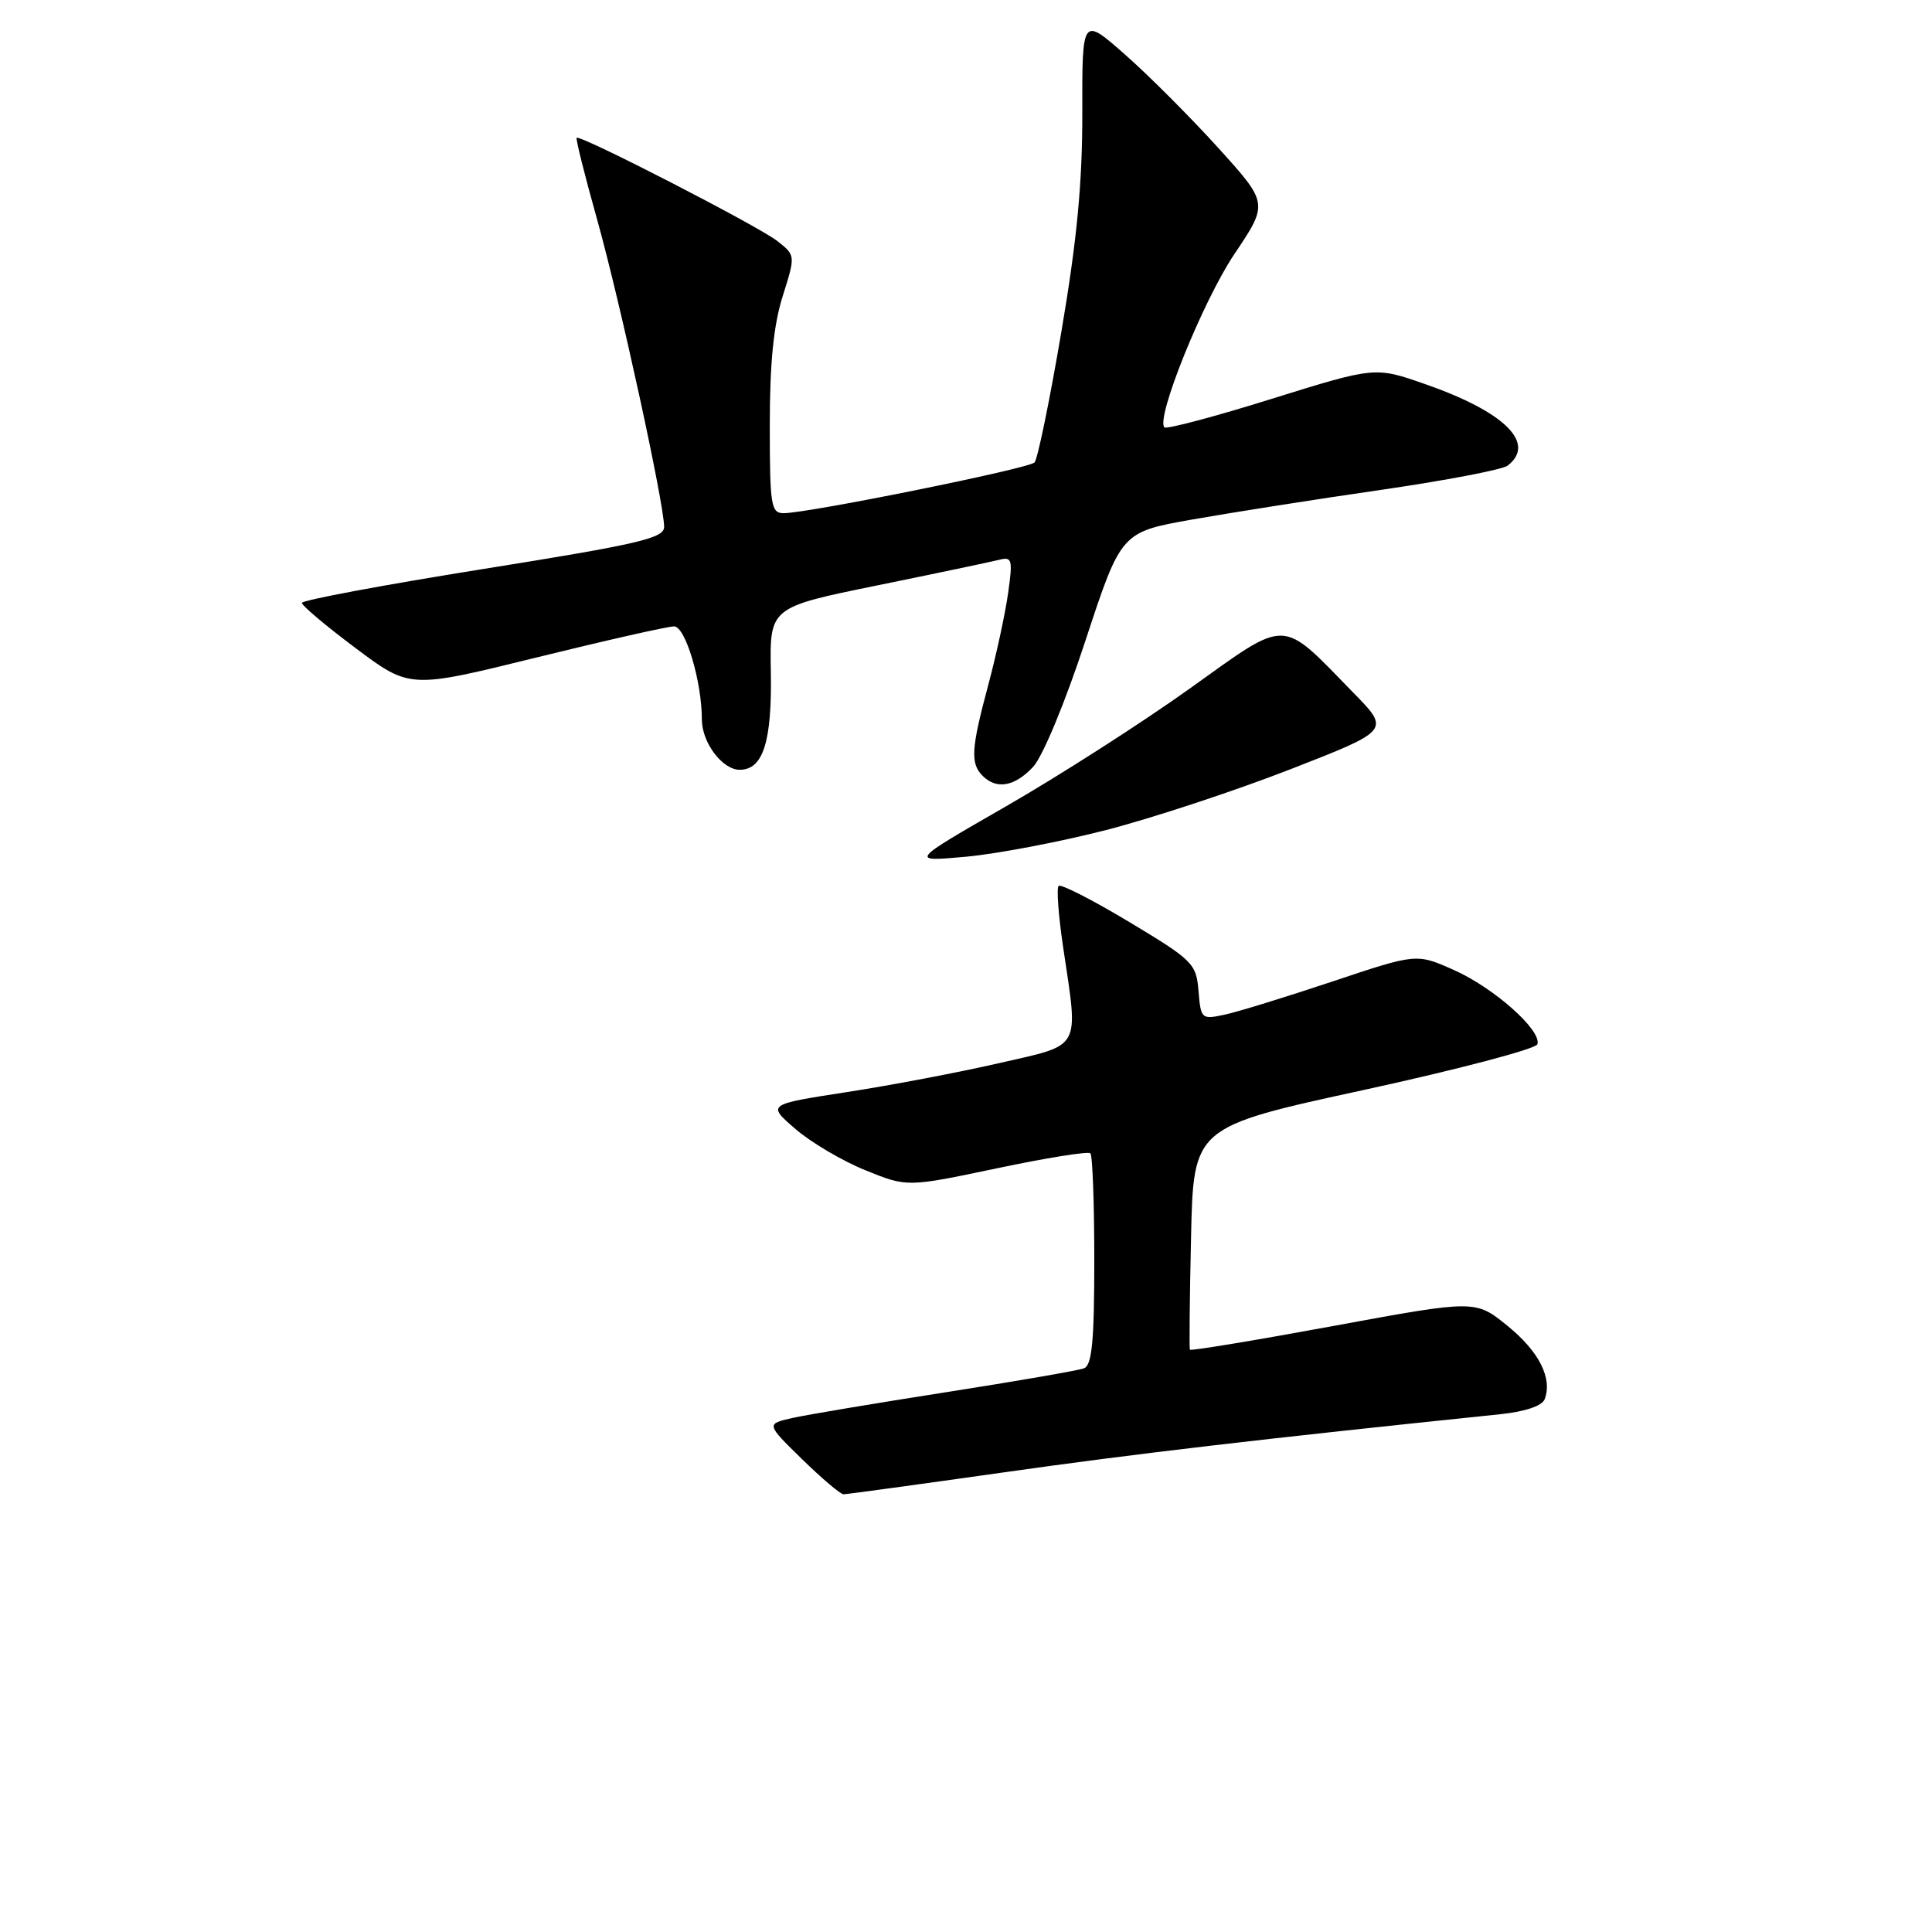 <?xml version="1.0" encoding="UTF-8" standalone="no"?>
<!DOCTYPE svg PUBLIC "-//W3C//DTD SVG 1.1//EN" "http://www.w3.org/Graphics/SVG/1.1/DTD/svg11.dtd" >
<svg xmlns="http://www.w3.org/2000/svg" xmlns:xlink="http://www.w3.org/1999/xlink" version="1.1" viewBox="0 0 256 256">
 <g >
 <path fill="currentColor"
d=" M 133.05 195.09 C 150.40 192.63 167.21 190.66 198.81 187.39 C 202.07 187.05 204.33 186.29 204.67 185.42 C 205.74 182.64 203.94 179.08 199.75 175.68 C 195.50 172.23 195.50 172.23 176.67 175.70 C 166.31 177.61 157.76 179.02 157.67 178.84 C 157.57 178.65 157.64 171.94 157.82 163.92 C 158.14 149.33 158.14 149.33 180.74 144.42 C 193.17 141.71 203.51 138.99 203.71 138.37 C 204.32 136.54 197.91 130.85 192.60 128.51 C 187.69 126.33 187.69 126.33 176.59 130.04 C 170.49 132.08 164.07 134.06 162.31 134.44 C 159.20 135.11 159.12 135.04 158.81 131.32 C 158.51 127.68 158.09 127.25 149.65 122.18 C 144.79 119.26 140.57 117.10 140.27 117.39 C 139.98 117.68 140.25 121.33 140.87 125.50 C 142.92 139.27 143.43 138.34 132.44 140.86 C 127.18 142.07 118.10 143.80 112.26 144.70 C 101.63 146.34 101.63 146.34 105.38 149.58 C 107.44 151.36 111.61 153.83 114.66 155.06 C 120.19 157.31 120.19 157.31 132.08 154.81 C 138.62 153.43 144.20 152.53 144.48 152.82 C 144.77 153.10 145.00 159.51 145.00 167.06 C 145.00 177.70 144.69 180.90 143.64 181.31 C 142.89 181.59 134.68 183.02 125.39 184.47 C 116.10 185.92 106.92 187.46 105.00 187.89 C 101.50 188.68 101.50 188.68 106.27 193.34 C 108.89 195.90 111.37 198.00 111.77 198.00 C 112.17 198.00 121.75 196.69 133.05 195.09 Z  M 146.58 109.98 C 152.68 108.41 163.64 104.79 170.94 101.95 C 184.21 96.78 184.21 96.78 179.35 91.81 C 169.55 81.78 170.85 81.81 157.63 91.25 C 151.28 95.79 140.32 102.81 133.29 106.85 C 120.50 114.20 120.50 114.20 128.00 113.52 C 132.12 113.14 140.49 111.55 146.58 109.98 Z  M 136.88 101.63 C 138.16 100.26 141.12 93.14 143.83 84.88 C 148.56 70.50 148.56 70.50 158.03 68.83 C 163.24 67.91 174.47 66.14 183.00 64.91 C 191.53 63.67 199.06 62.23 199.75 61.71 C 203.62 58.76 199.41 54.58 188.85 50.90 C 182.21 48.58 182.21 48.58 168.50 52.85 C 160.96 55.21 154.57 56.90 154.29 56.63 C 153.11 55.45 159.38 39.91 163.54 33.70 C 168.08 26.95 168.08 26.95 161.41 19.58 C 157.74 15.53 152.18 9.96 149.06 7.22 C 143.39 2.22 143.39 2.22 143.41 14.86 C 143.43 24.22 142.71 31.78 140.63 44.00 C 139.09 53.08 137.49 60.85 137.08 61.28 C 136.31 62.09 107.07 68.00 103.84 68.00 C 102.16 68.00 102.00 66.98 102.00 56.34 C 102.00 48.12 102.50 43.08 103.71 39.25 C 105.42 33.83 105.42 33.83 102.96 31.91 C 100.38 29.91 76.86 17.81 76.41 18.26 C 76.27 18.40 77.48 23.24 79.10 29.01 C 82.12 39.77 88.00 66.72 88.00 69.82 C 88.00 71.32 84.65 72.10 64.00 75.40 C 50.80 77.51 40.00 79.53 40.00 79.89 C 40.00 80.25 43.22 82.96 47.16 85.91 C 54.31 91.26 54.31 91.26 71.05 87.13 C 80.26 84.86 88.48 83.00 89.32 83.00 C 90.82 83.00 93.00 90.30 93.00 95.33 C 93.00 98.39 95.71 102.00 98.02 102.00 C 101.12 102.00 102.30 98.26 102.14 89.03 C 101.98 80.48 101.98 80.48 116.24 77.57 C 124.08 75.97 131.35 74.44 132.39 74.18 C 134.11 73.74 134.21 74.12 133.58 78.60 C 133.20 81.29 132.02 86.77 130.95 90.76 C 128.68 99.21 128.56 101.16 130.20 102.80 C 132.05 104.65 134.43 104.23 136.88 101.63 Z "/>
</g>
</svg>